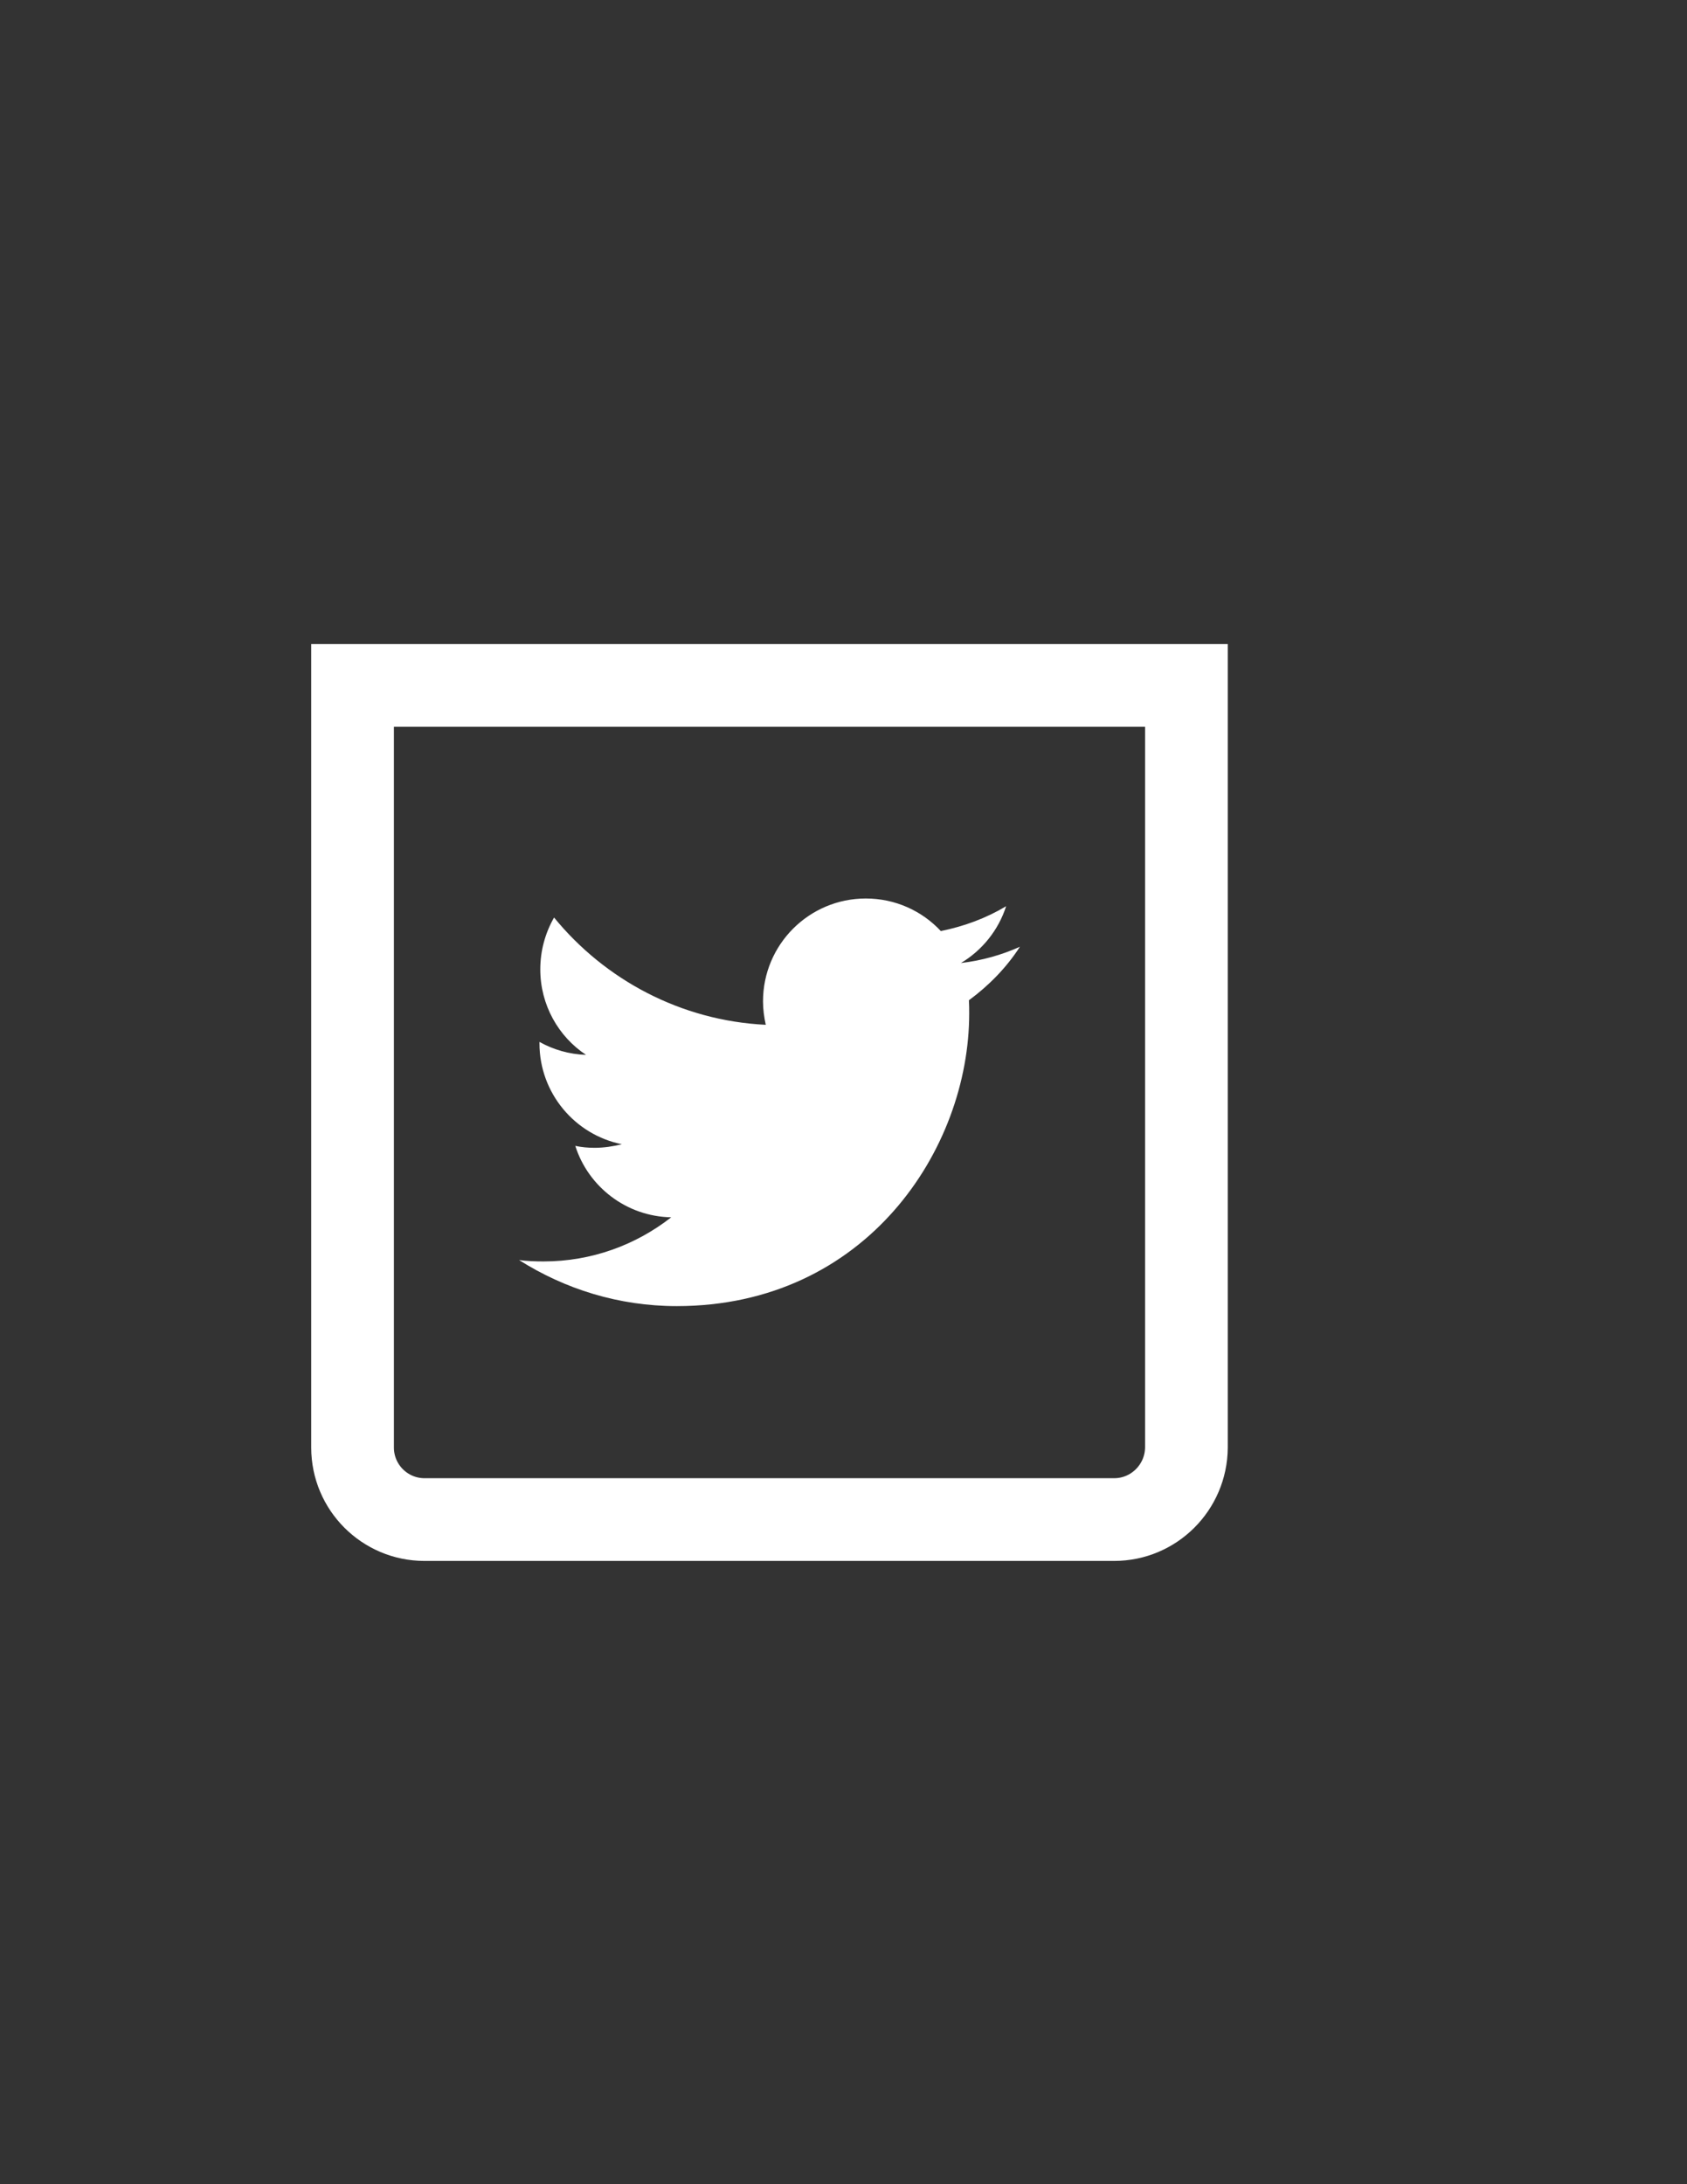 <?xml version="1.0" encoding="utf-8"?>
<!-- Generator: Adobe Illustrator 18.1.0, SVG Export Plug-In . SVG Version: 6.00 Build 0)  -->
<!DOCTYPE svg PUBLIC "-//W3C//DTD SVG 1.1//EN" "http://www.w3.org/Graphics/SVG/1.1/DTD/svg11.dtd">
<svg version="1.1" id="Layer_1" xmlns="http://www.w3.org/2000/svg" xmlns:xlink="http://www.w3.org/1999/xlink" x="0px" y="0px"
	 viewBox="0 0 612 792" enable-background="new 0 0 612 792" xml:space="preserve">
<rect x="0" y="0" width="612" height="792" fill="#333333" stroke="none"/>
<path fill="none" stroke="#FFFFFF" stroke-width="30" stroke-miterlimit="10" d="M404.2,551H154c-14.4,0-26.1-11.7-26.1-26.1V248.5
	h302.5v276.4C430.3,539.3,418.6,551,404.2,551z"/>
<path fill="#FFFFFF" d="M351.5,362.7c0.1,1.6,0.1,3.2,0.1,4.8c0,49.3-37.5,106.1-106.1,106.1c-21.1,0-40.6-6.2-57.2-16.7
	c2.9,0.4,5.9,0.5,8.9,0.5c17.5,0,33.5-6,46.3-16c-16.3-0.3-30.1-11.1-34.8-25.9c2.3,0.5,4.6,0.7,7,0.7c3.4,0,6.7-0.5,9.9-1.3
	c-17-3.4-29.9-18.5-29.9-36.6c0-0.2,0-0.3,0-0.5c5,2.8,10.8,4.5,16.9,4.7c-10-6.6-16.6-18.1-16.6-31c0-6.8,1.8-13.2,5-18.8
	c18.4,22.5,45.9,37.4,76.8,38.9c-0.6-2.7-1-5.6-1-8.5c0-20.6,16.7-37.3,37.3-37.3c10.7,0,20.4,4.5,27.2,11.8
	c8.5-1.7,16.5-4.7,23.7-9c-2.8,8.7-8.7,16-16.4,20.6c7.6-0.9,14.7-2.9,21.4-5.9C365.1,350.9,358.7,357.4,351.5,362.7z"/>
</svg>
